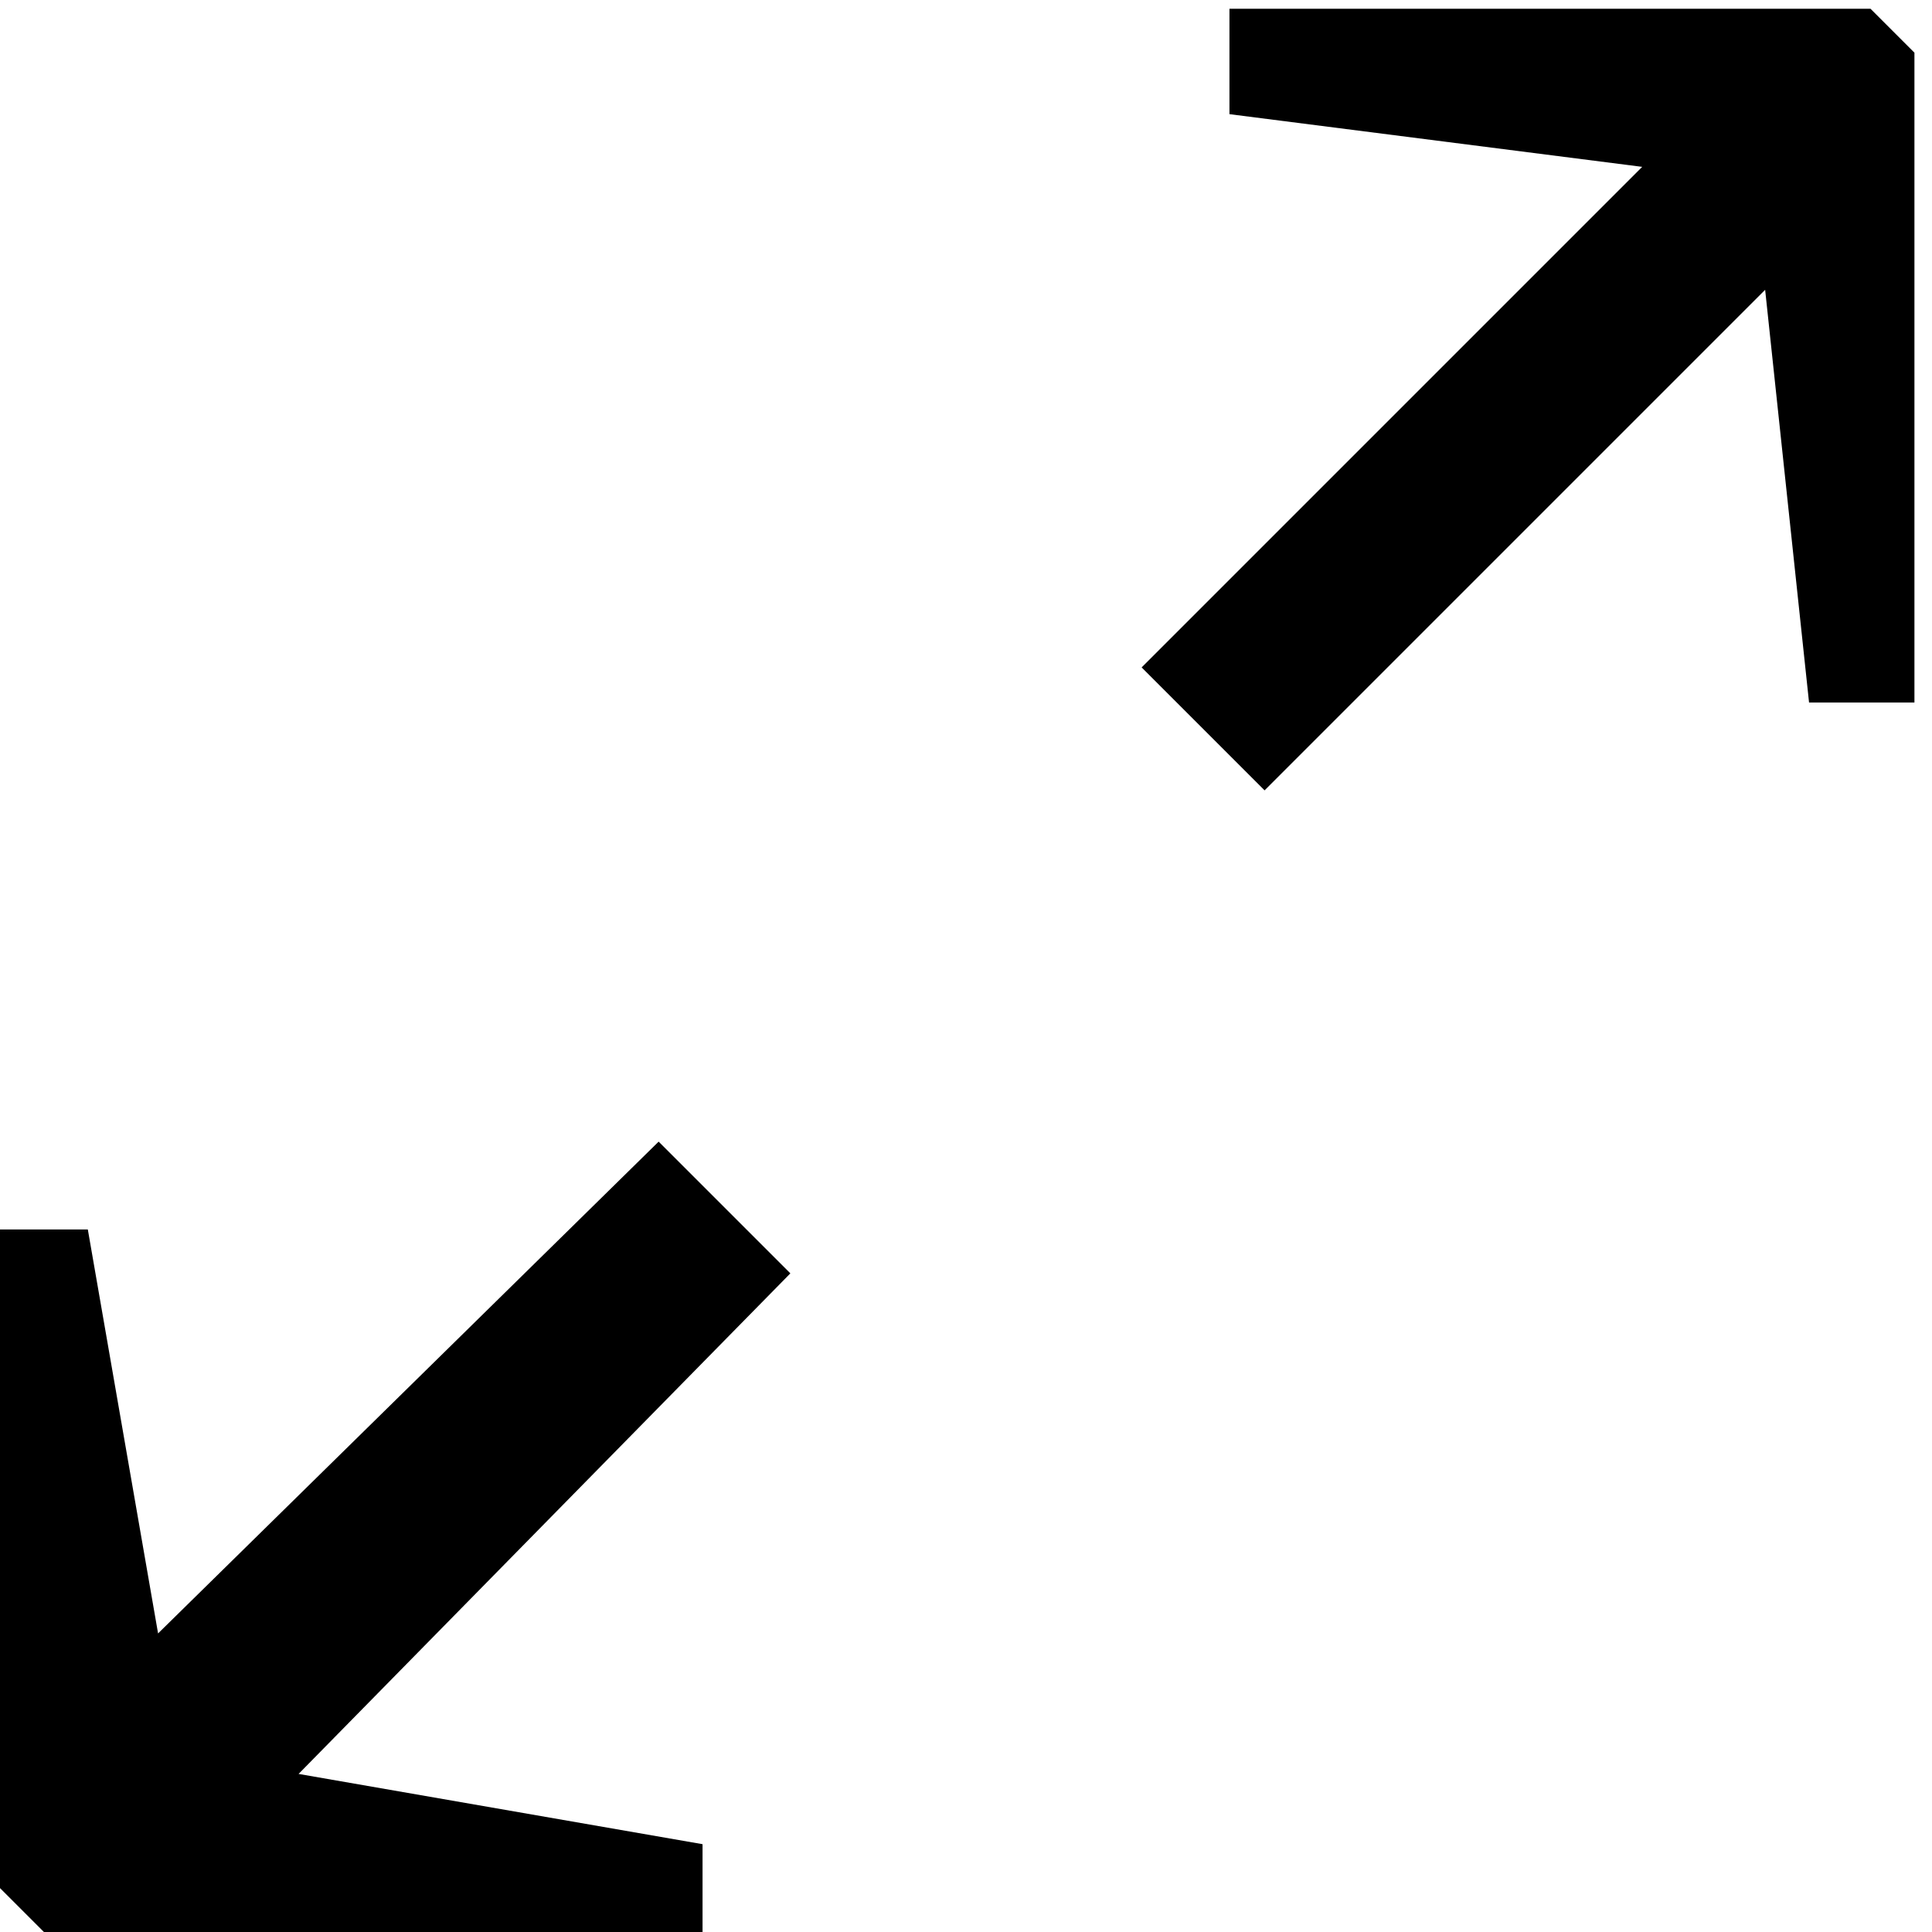 <svg xmlns="http://www.w3.org/2000/svg" width="22" height="22" viewBox="0 0 22 22"><title/><desc/><path fill="#707070" d="M11 32.3c-11.8 0-21.3-9.6-21.3-21.3 0-11.8 9.6-21.3 21.3-21.3 11.8 0 21.3 9.6 21.3 21.3 0 11.8-9.5 21.3-21.3 21.3m0-43.3c-12.2 0-22 9.8-22 22s9.9 22 22 22 22-9.9 22-22-9.8-22-22-22"/><path d="M3.4 20.2l5.6-5.7-1.5-1.5-5.7 5.6-.8-4.6h-1v7.5l.5.5h7.5v-1l-4.6-.8m15.3-18.3l-5.7 5.7 1.4 1.4 5.7-5.7.5 4.7h1.2v-7.4l-.5-.5h-7.3v1.2l4.7.6"/></svg>